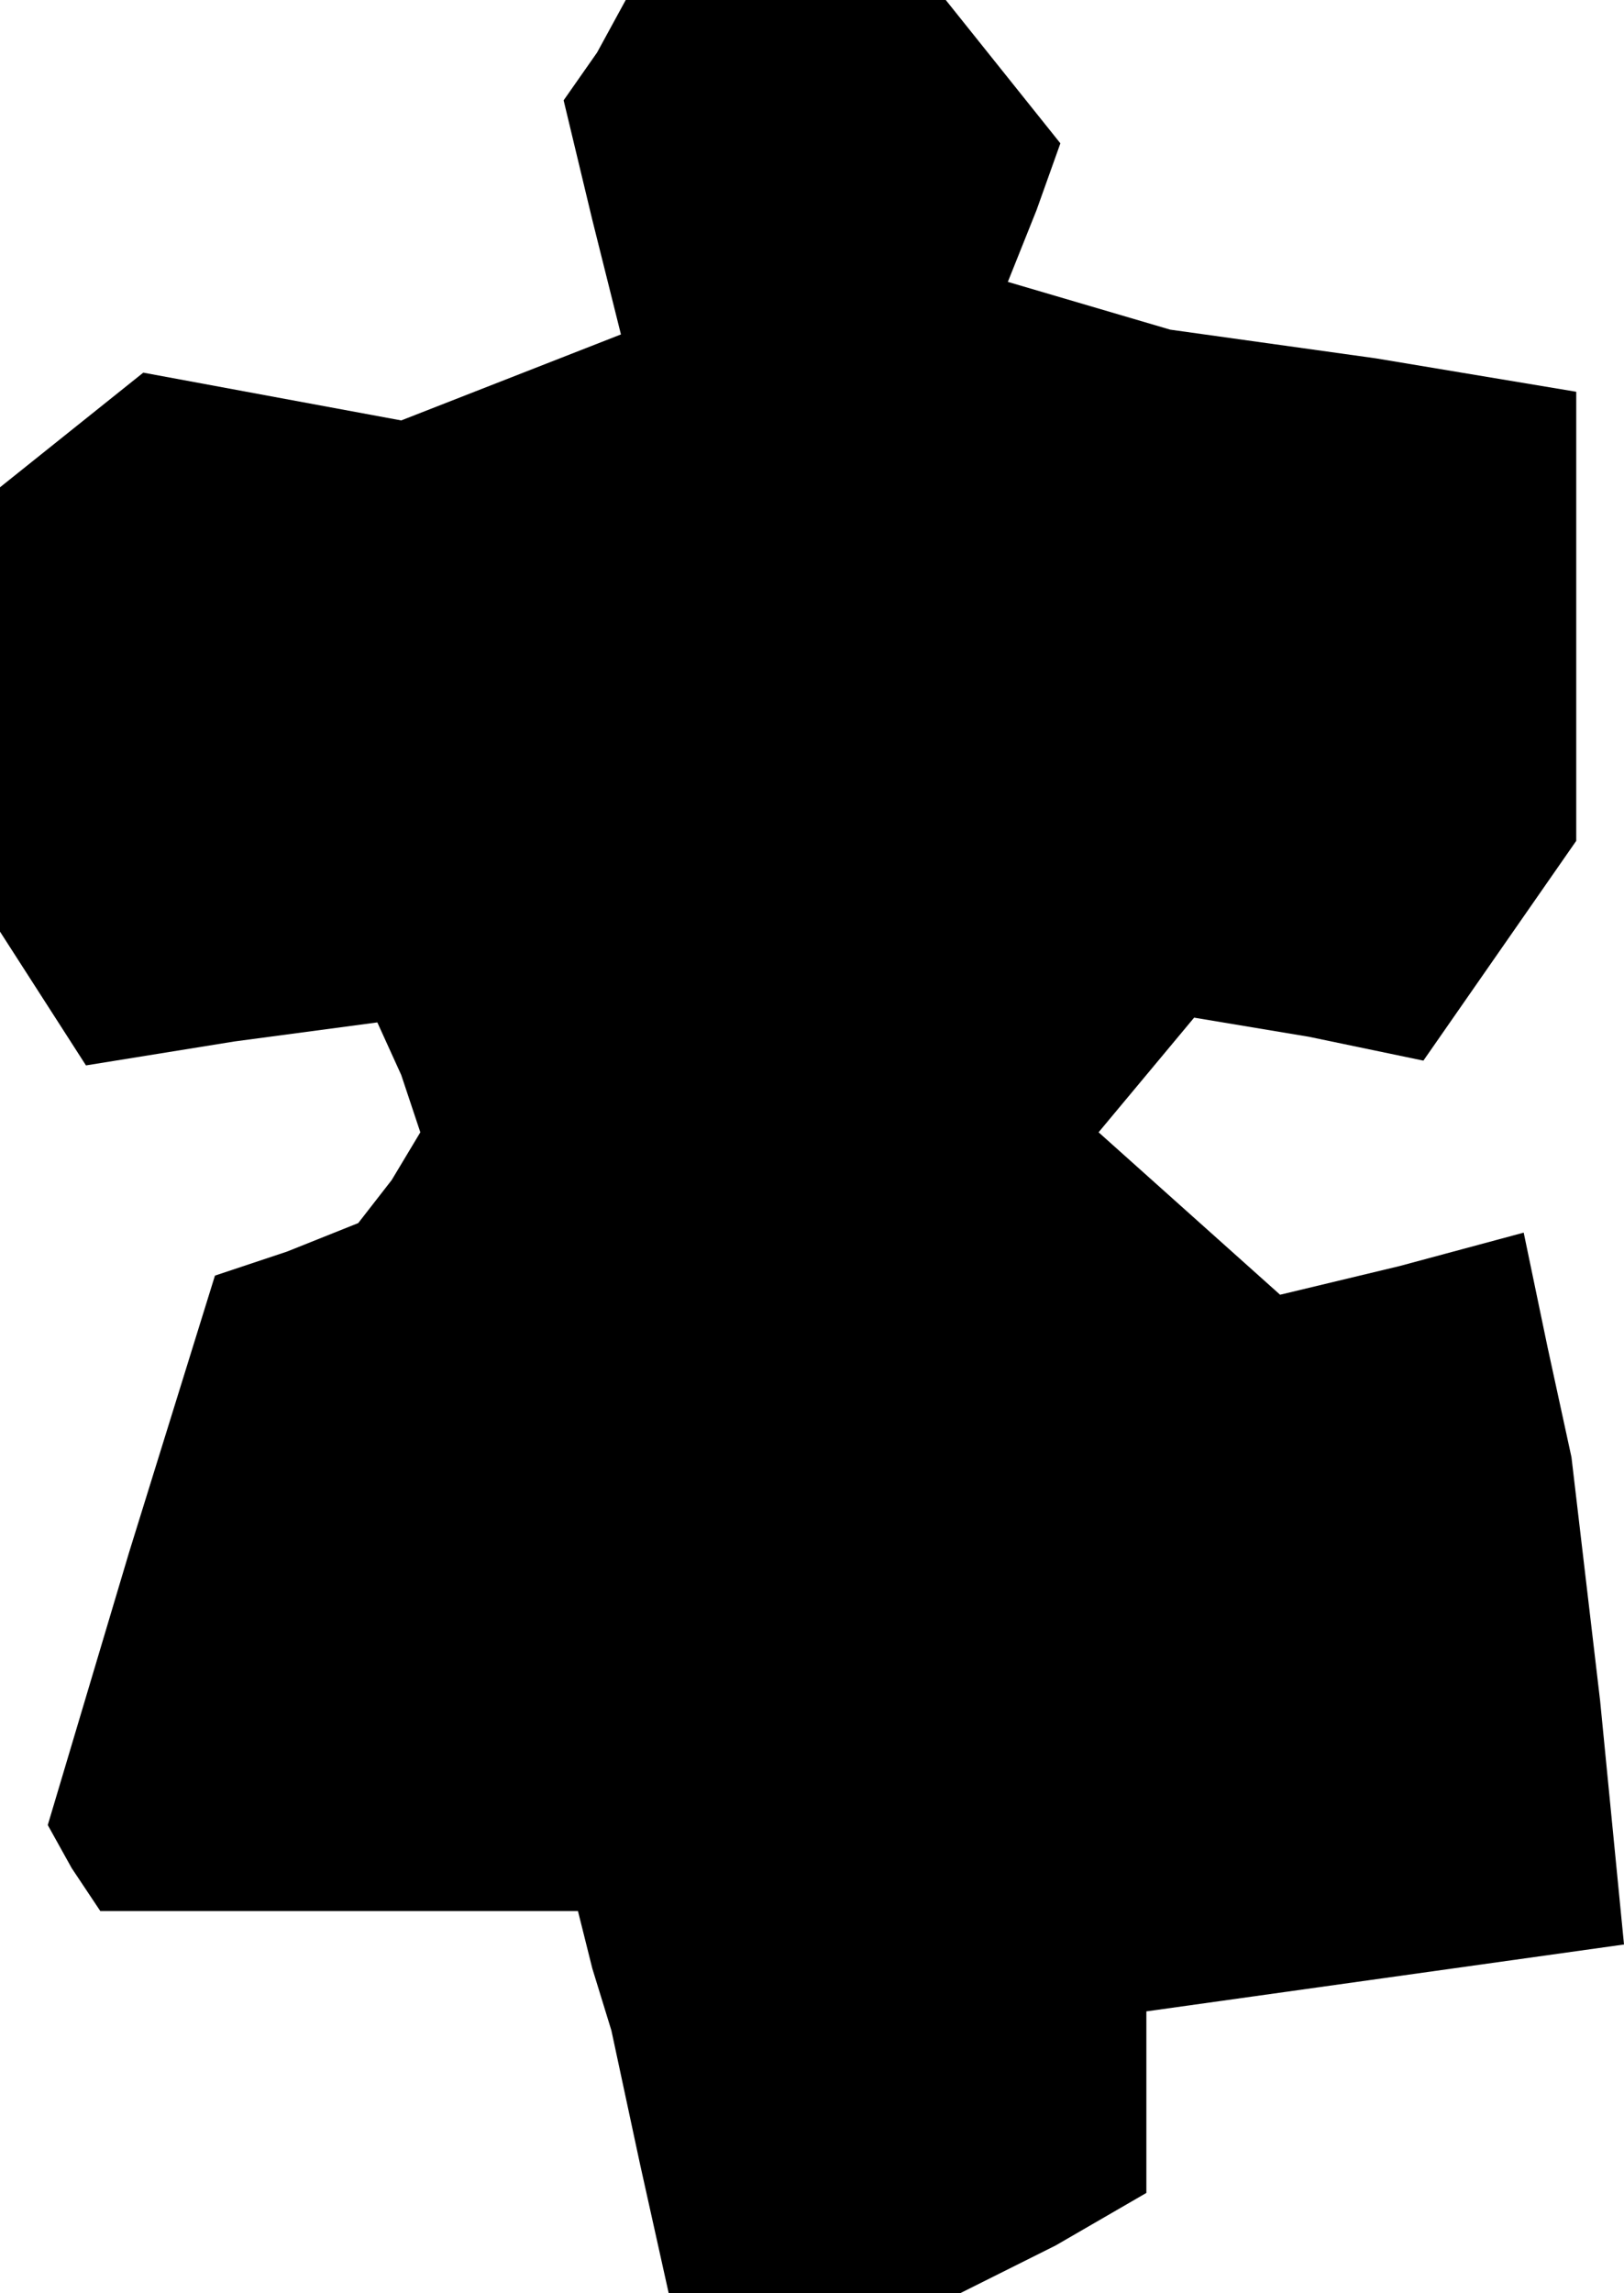 <?xml version="1.0" standalone="no"?>
<!DOCTYPE svg PUBLIC "-//W3C//DTD SVG 20010904//EN"
 "http://www.w3.org/TR/2001/REC-SVG-20010904/DTD/svg10.dtd">
<svg version="1.0" xmlns="http://www.w3.org/2000/svg"
 width="34pt" height="48pt" viewBox="0 0 34 48"
 preserveAspectRatio="xMidYMid meet">
<g transform="translate(0,48) scale(0.1,-0.1)"
fill="#000000" stroke="none">
<path d="M125 469 l-7 -10 6 -25 6 -24 -23 -9 -23 -9 -27 5 -27 5 -15 -12 -15
-12 0 -47 0 -46 9 -14 9 -14 31 5 30 4 5 -11 4 -12 -6 -10 -7 -9 -15 -6 -15
-5 -18 -58 -17 -57 5 -9 6 -9 50 0 50 0 3 -12 4 -13 6 -28 6 -27 31 0 30 0 20
10 19 11 0 19 0 19 50 7 50 7 -5 51 -6 51 -5 23 -5 24 -26 -7 -25 -6 -19 17
-19 17 10 12 10 12 24 -4 24 -5 16 23 16 23 0 47 0 47 -42 7 -43 6 -17 5 -17
5 6 15 5 14 -12 15 -12 15 -34 0 -33 0 -6 -11z"/>
</g>
</svg>
